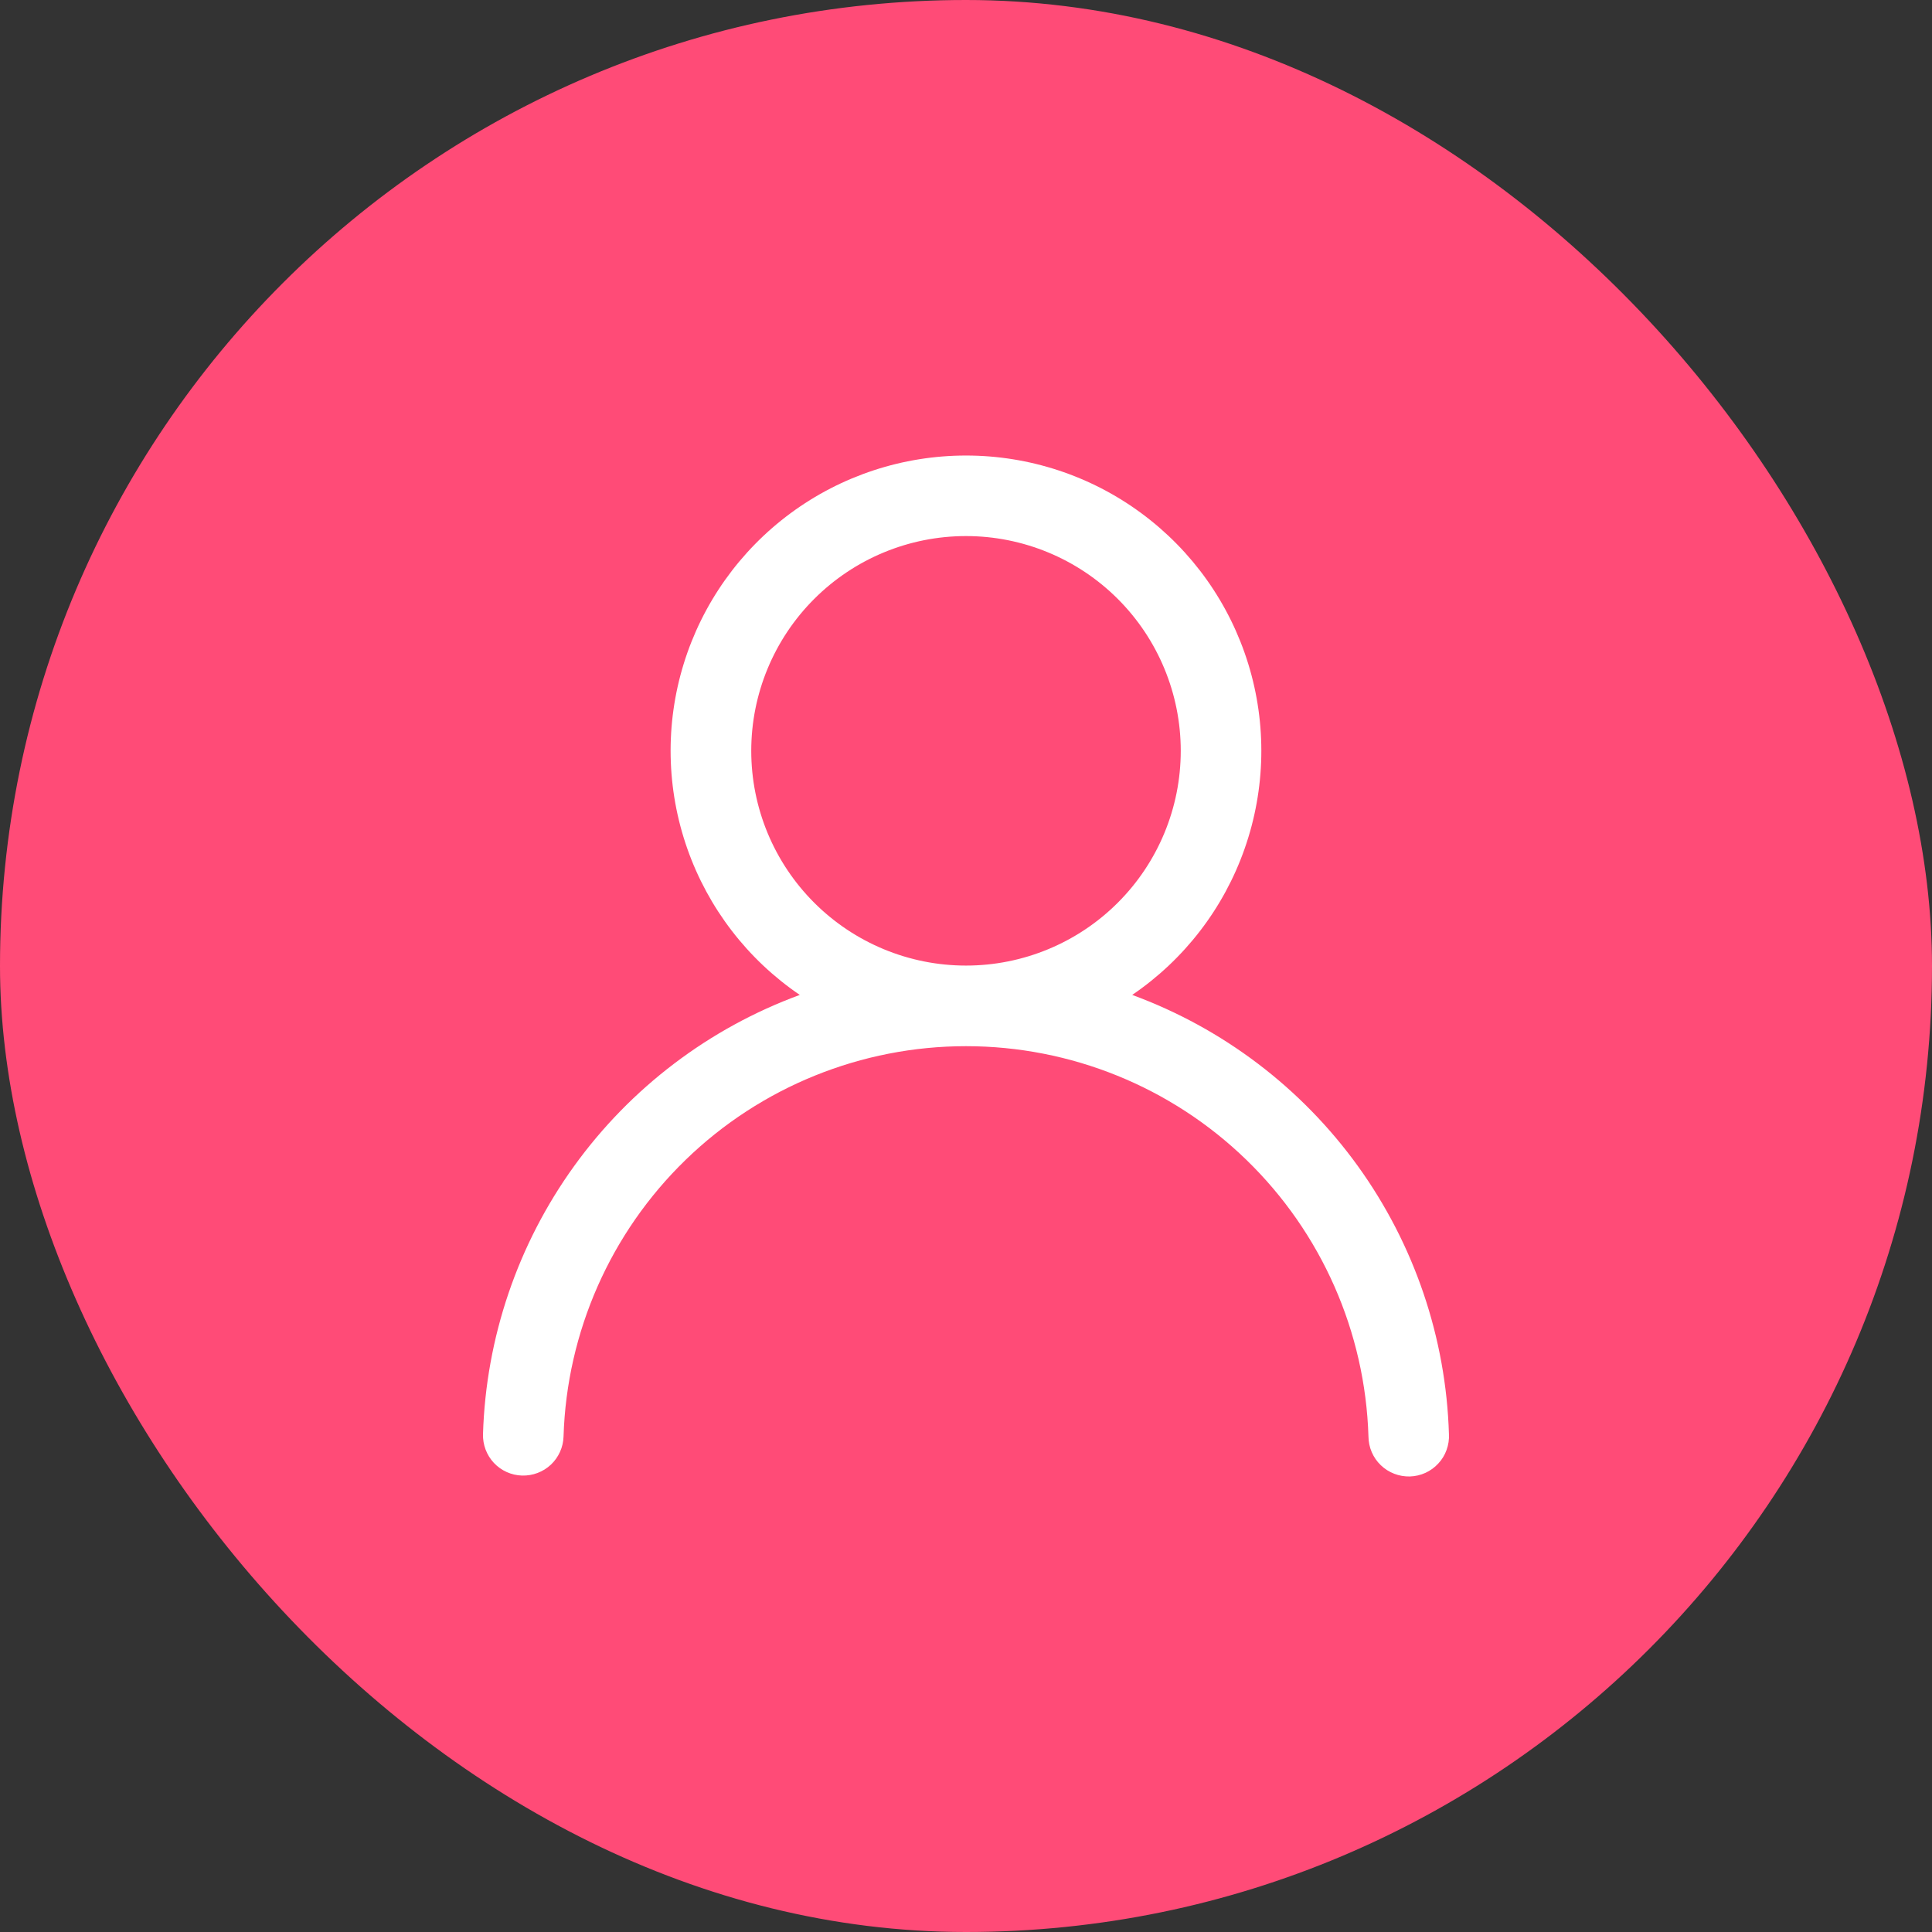 <svg width="32" height="32" viewBox="0 0 32 32" fill="none" xmlns="http://www.w3.org/2000/svg">
<rect x="0" y="0" width="32" height="32" fill="#333333" stroke="none"/>
<rect width="32" height="32" rx="16" fill="#FF4B77"/>
<path d="M16 7.545C17.046 7.545 18.064 7.88 18.905 8.501C19.747 9.122 20.367 9.996 20.675 10.996C20.983 11.995 20.962 13.067 20.616 14.054C20.271 15.041 19.617 15.891 18.753 16.479C20.253 17.03 21.555 18.017 22.49 19.313C23.425 20.61 23.951 22.156 23.999 23.754C24.004 23.843 23.99 23.931 23.96 24.015C23.93 24.099 23.884 24.175 23.823 24.24C23.763 24.306 23.69 24.358 23.61 24.395C23.529 24.432 23.441 24.452 23.353 24.455C23.264 24.457 23.175 24.442 23.093 24.41C23.01 24.378 22.934 24.33 22.87 24.268C22.806 24.207 22.755 24.133 22.72 24.051C22.685 23.97 22.667 23.882 22.666 23.793C22.613 22.061 21.888 20.417 20.643 19.21C19.399 18.003 17.734 17.328 16 17.328C14.267 17.328 12.601 18.003 11.357 19.21C10.113 20.417 9.387 22.061 9.334 23.793C9.329 23.97 9.253 24.138 9.125 24.259C8.996 24.38 8.824 24.445 8.647 24.44C8.47 24.435 8.303 24.36 8.181 24.231C8.06 24.102 7.995 23.93 8 23.753C8.049 22.156 8.575 20.609 9.51 19.313C10.445 18.017 11.746 17.03 13.247 16.479C12.382 15.891 11.729 15.041 11.383 14.054C11.037 13.067 11.016 11.995 11.324 10.996C11.632 9.996 12.253 9.122 13.094 8.501C13.935 7.88 14.954 7.545 16 7.545ZM12.443 12.436C12.443 13.38 12.818 14.284 13.485 14.951C14.152 15.618 15.056 15.993 16 15.993C16.943 15.993 17.848 15.618 18.515 14.951C19.182 14.284 19.557 13.38 19.557 12.436C19.557 11.493 19.182 10.588 18.515 9.921C17.848 9.254 16.943 8.879 16 8.879C15.056 8.879 14.152 9.254 13.485 9.921C12.818 10.588 12.443 11.493 12.443 12.436Z" fill="white"/>
</svg>
